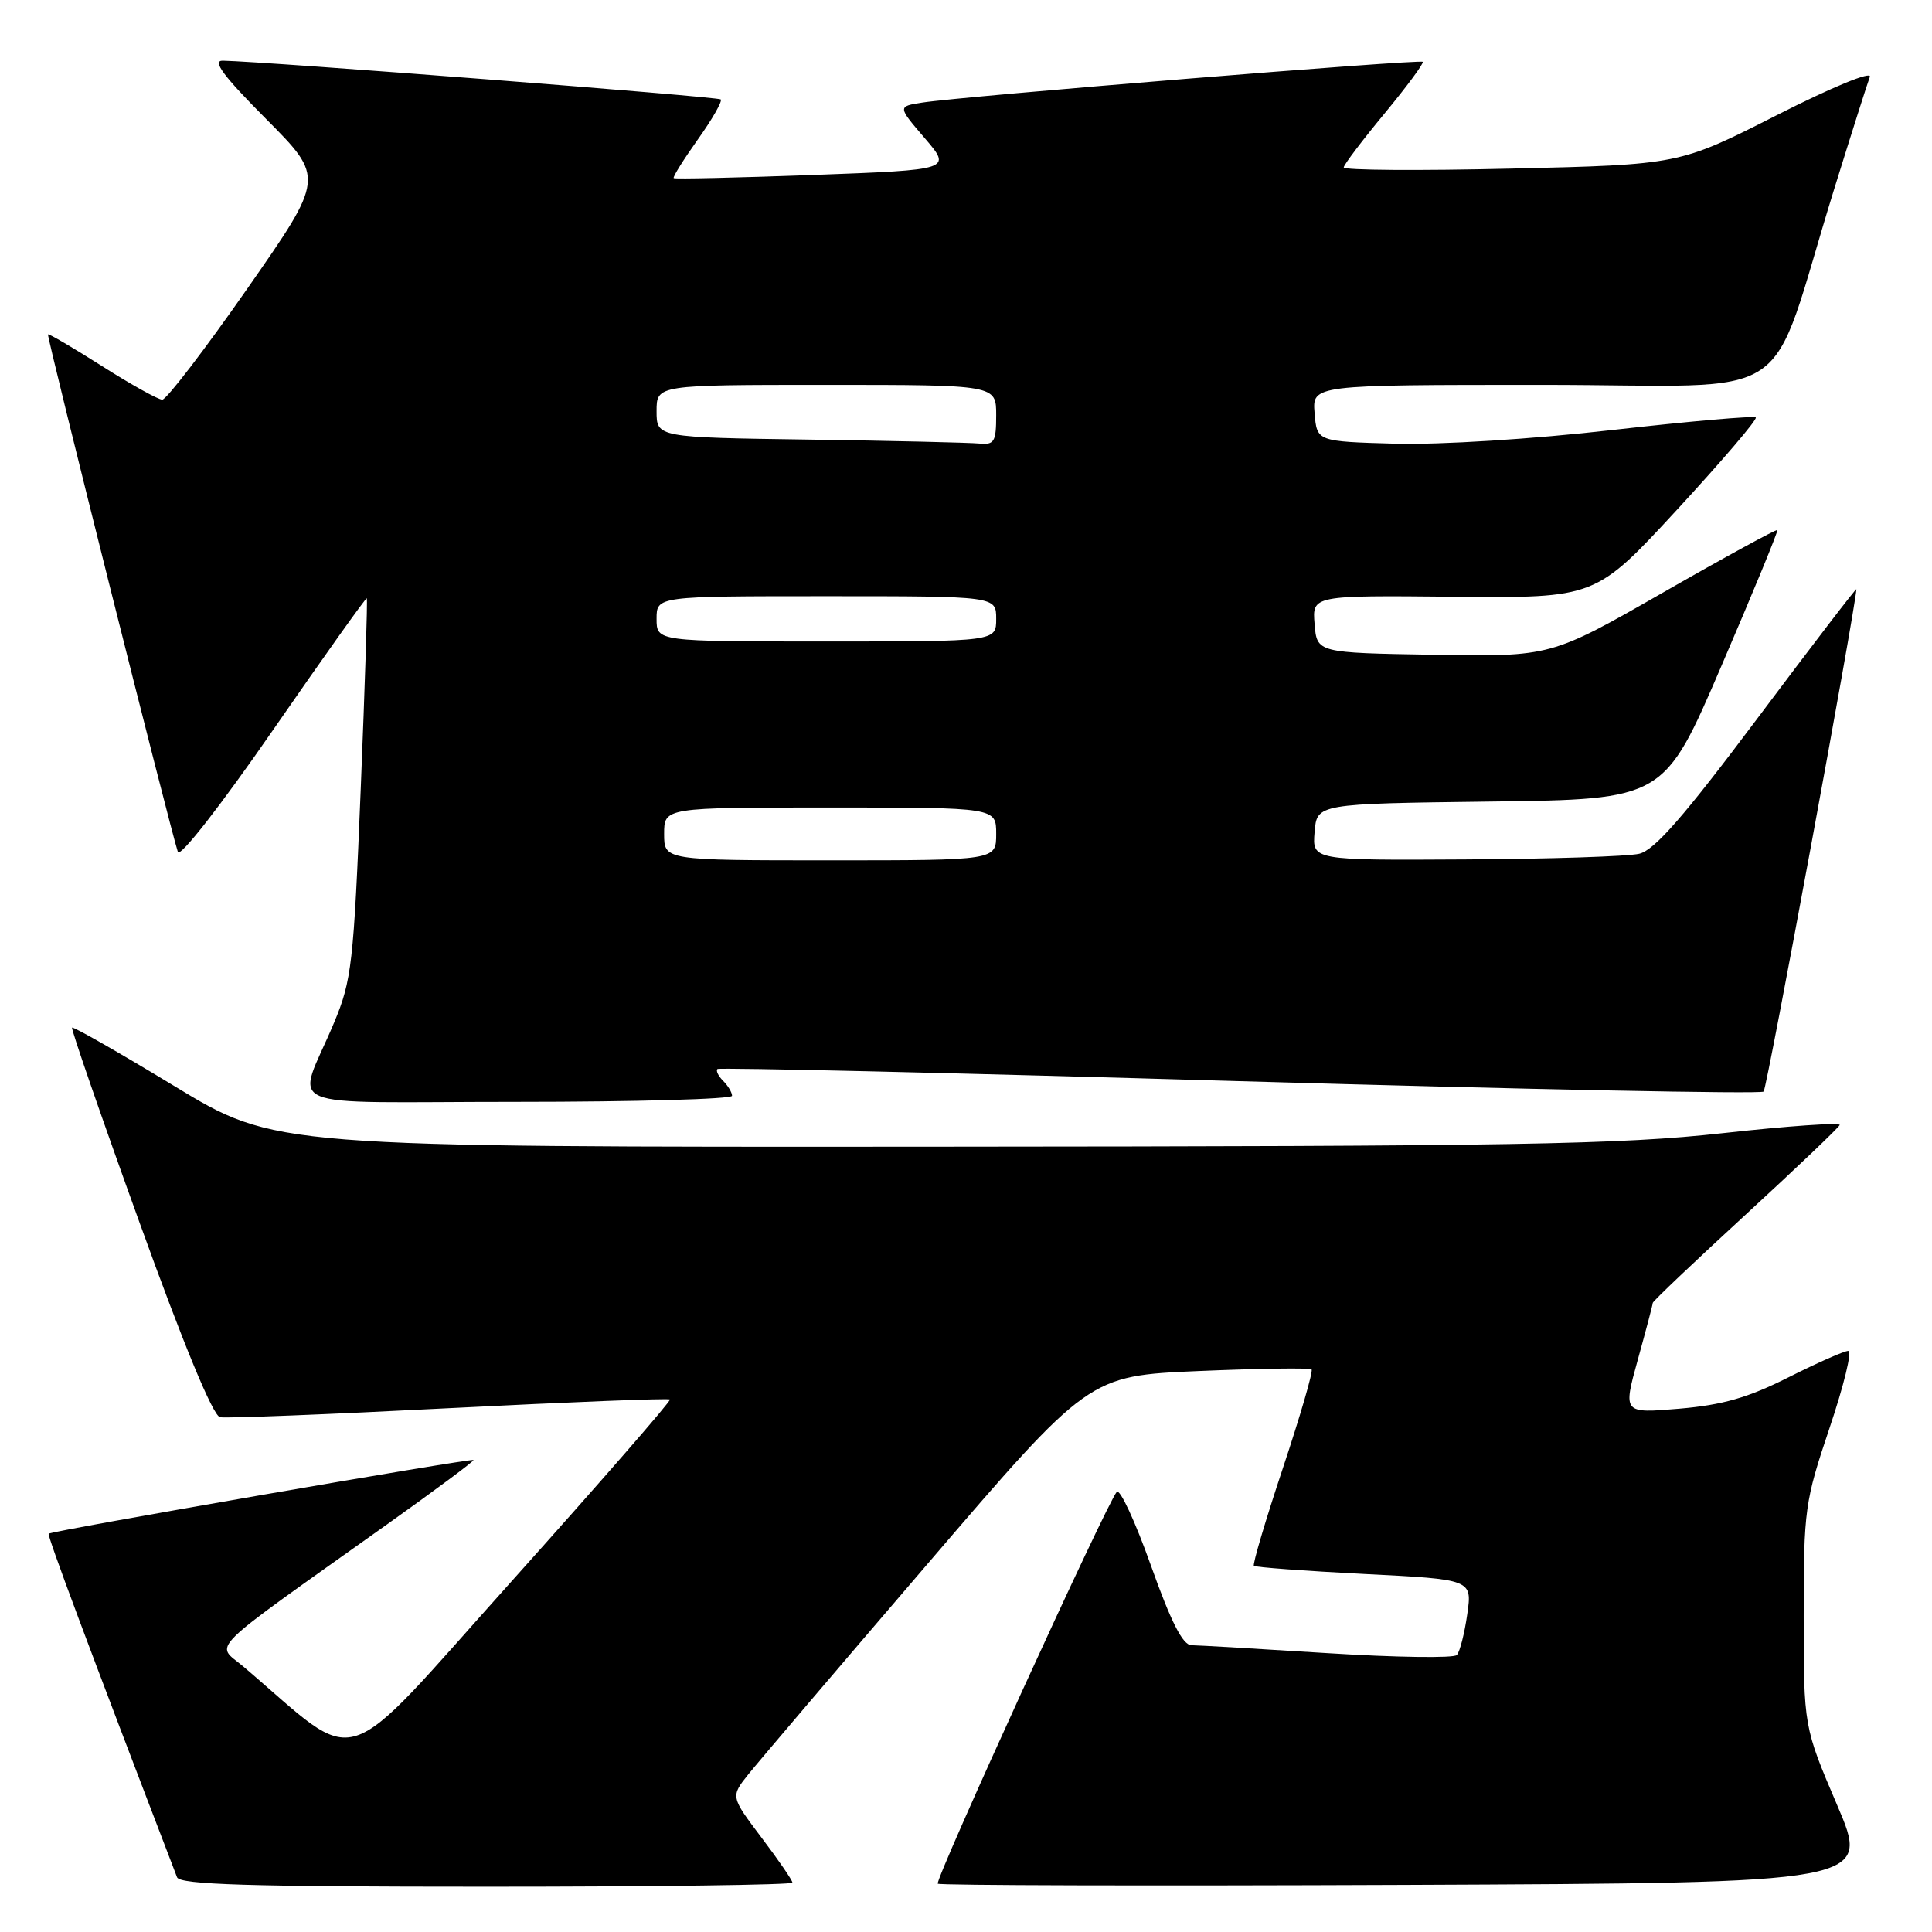 <?xml version="1.0" encoding="UTF-8" standalone="no"?>
<!DOCTYPE svg PUBLIC "-//W3C//DTD SVG 1.1//EN" "http://www.w3.org/Graphics/SVG/1.1/DTD/svg11.dtd" >
<svg xmlns="http://www.w3.org/2000/svg" xmlns:xlink="http://www.w3.org/1999/xlink" version="1.1" viewBox="0 0 256 256">
 <g >
 <path fill="currentColor"
d=" M 105.00 249.46 C 105.00 249.16 103.16 246.47 100.90 243.49 C 96.81 238.06 96.81 238.06 99.15 235.12 C 100.44 233.51 111.12 220.96 122.89 207.24 C 144.27 182.30 144.27 182.30 158.83 181.67 C 166.83 181.33 173.56 181.23 173.79 181.46 C 174.02 181.69 172.31 187.56 170.00 194.50 C 167.69 201.44 165.95 207.29 166.15 207.48 C 166.34 207.67 172.93 208.16 180.79 208.56 C 195.08 209.28 195.08 209.28 194.42 213.89 C 194.06 216.43 193.44 218.86 193.04 219.30 C 192.64 219.73 184.93 219.62 175.90 219.05 C 166.88 218.48 158.77 218.01 157.88 218.00 C 156.73 218.00 155.17 214.94 152.50 207.43 C 150.43 201.62 148.40 197.23 147.98 197.68 C 146.70 199.08 123.82 249.15 124.26 249.60 C 124.49 249.83 152.39 249.90 186.27 249.76 C 247.85 249.50 247.85 249.50 243.42 239.16 C 239.00 228.81 239.00 228.81 239.00 214.10 C 239.00 199.99 239.14 198.98 242.43 189.20 C 244.32 183.59 245.44 179.00 244.91 179.00 C 244.38 179.00 240.81 180.58 236.97 182.51 C 231.63 185.20 228.25 186.17 222.52 186.66 C 215.05 187.29 215.05 187.29 217.02 180.16 C 218.11 176.23 219.00 172.85 219.00 172.64 C 219.00 172.43 224.51 167.19 231.25 161.00 C 237.99 154.80 243.62 149.44 243.77 149.07 C 243.91 148.71 236.94 149.19 228.27 150.15 C 214.55 151.66 201.08 151.89 124.46 151.94 C 36.43 152.00 36.43 152.00 23.12 143.92 C 15.80 139.48 9.70 136.00 9.55 136.17 C 9.40 136.35 13.42 147.97 18.49 162.00 C 24.35 178.24 28.22 187.60 29.16 187.79 C 29.97 187.95 43.64 187.41 59.54 186.59 C 75.44 185.78 88.59 185.26 88.77 185.44 C 88.95 185.62 79.56 196.39 67.91 209.39 C 44.46 235.53 48.15 234.35 32.25 220.83 C 28.55 217.68 26.74 219.46 51.24 202.02 C 57.70 197.42 62.88 193.57 62.74 193.46 C 62.43 193.20 6.82 202.85 6.45 203.22 C 6.23 203.44 11.70 218.10 23.46 248.75 C 23.83 249.72 32.97 250.00 64.47 250.00 C 86.76 250.00 105.00 249.76 105.00 249.46 Z  M 97.00 145.20 C 97.00 144.76 96.47 143.87 95.82 143.22 C 95.17 142.57 94.83 141.86 95.07 141.65 C 95.31 141.44 126.46 142.16 164.29 143.26 C 202.13 144.35 233.36 144.98 233.69 144.64 C 234.13 144.20 245.82 80.88 245.98 78.08 C 245.99 77.85 240.13 85.50 232.95 95.08 C 223.13 108.19 219.23 112.66 217.20 113.13 C 215.72 113.48 205.36 113.82 194.19 113.88 C 173.88 114.00 173.88 114.00 174.19 110.25 C 174.50 106.50 174.50 106.50 197.50 106.21 C 220.50 105.92 220.50 105.92 228.11 88.21 C 232.30 78.47 235.63 70.38 235.51 70.23 C 235.40 70.09 228.59 73.80 220.40 78.49 C 205.50 87.02 205.50 87.02 190.00 86.76 C 174.50 86.50 174.50 86.50 174.19 82.69 C 173.87 78.89 173.87 78.89 192.64 79.07 C 211.41 79.25 211.41 79.25 222.25 67.50 C 228.21 61.04 232.89 55.56 232.65 55.32 C 232.41 55.07 223.89 55.82 213.72 56.97 C 203.05 58.19 190.85 58.95 184.87 58.79 C 174.50 58.50 174.50 58.50 174.19 54.75 C 173.88 51.00 173.88 51.00 204.36 51.00 C 238.98 51.00 233.96 54.36 243.03 25.08 C 245.32 17.70 247.45 11.00 247.76 10.19 C 248.08 9.35 242.83 11.50 235.41 15.27 C 222.50 21.82 222.50 21.82 200.25 22.34 C 188.01 22.63 178.02 22.56 178.05 22.18 C 178.08 21.81 180.52 18.58 183.48 15.01 C 186.43 11.44 188.70 8.37 188.52 8.19 C 188.16 7.82 127.41 12.77 122.22 13.59 C 118.93 14.10 118.93 14.10 122.53 18.30 C 126.13 22.50 126.13 22.50 107.83 23.18 C 97.76 23.55 89.41 23.74 89.27 23.60 C 89.12 23.46 90.57 21.15 92.47 18.47 C 94.38 15.79 95.74 13.41 95.50 13.17 C 95.14 12.81 35.23 8.15 29.52 8.04 C 28.07 8.01 29.58 10.05 35.28 15.78 C 43.01 23.56 43.01 23.56 32.76 38.26 C 27.12 46.35 22.05 52.96 21.50 52.96 C 20.95 52.95 17.37 50.96 13.53 48.52 C 9.70 46.09 6.47 44.19 6.36 44.31 C 6.15 44.51 22.60 110.00 23.57 112.89 C 23.84 113.68 29.28 106.71 36.22 96.67 C 42.92 86.99 48.49 79.16 48.60 79.28 C 48.72 79.40 48.36 90.75 47.80 104.50 C 46.86 127.69 46.60 129.94 44.27 135.50 C 39.29 147.42 36.02 146.00 68.52 146.00 C 84.19 146.00 97.00 145.64 97.00 145.20 Z  M 88.00 110.50 C 88.00 107.00 88.00 107.00 110.00 107.00 C 132.00 107.00 132.00 107.00 132.00 110.50 C 132.00 114.00 132.00 114.00 110.00 114.00 C 88.00 114.00 88.00 114.00 88.00 110.50 Z  M 87.00 82.00 C 87.00 79.00 87.00 79.00 109.50 79.00 C 132.00 79.00 132.00 79.00 132.00 82.00 C 132.00 85.00 132.00 85.00 109.50 85.00 C 87.00 85.00 87.00 85.00 87.00 82.00 Z  M 107.25 58.25 C 87.00 57.96 87.00 57.96 87.00 54.48 C 87.00 51.00 87.00 51.00 109.50 51.00 C 132.00 51.00 132.00 51.00 132.00 55.00 C 132.00 58.55 131.75 58.97 129.75 58.77 C 128.51 58.65 118.39 58.41 107.25 58.25 Z "/>
</g>
</svg>